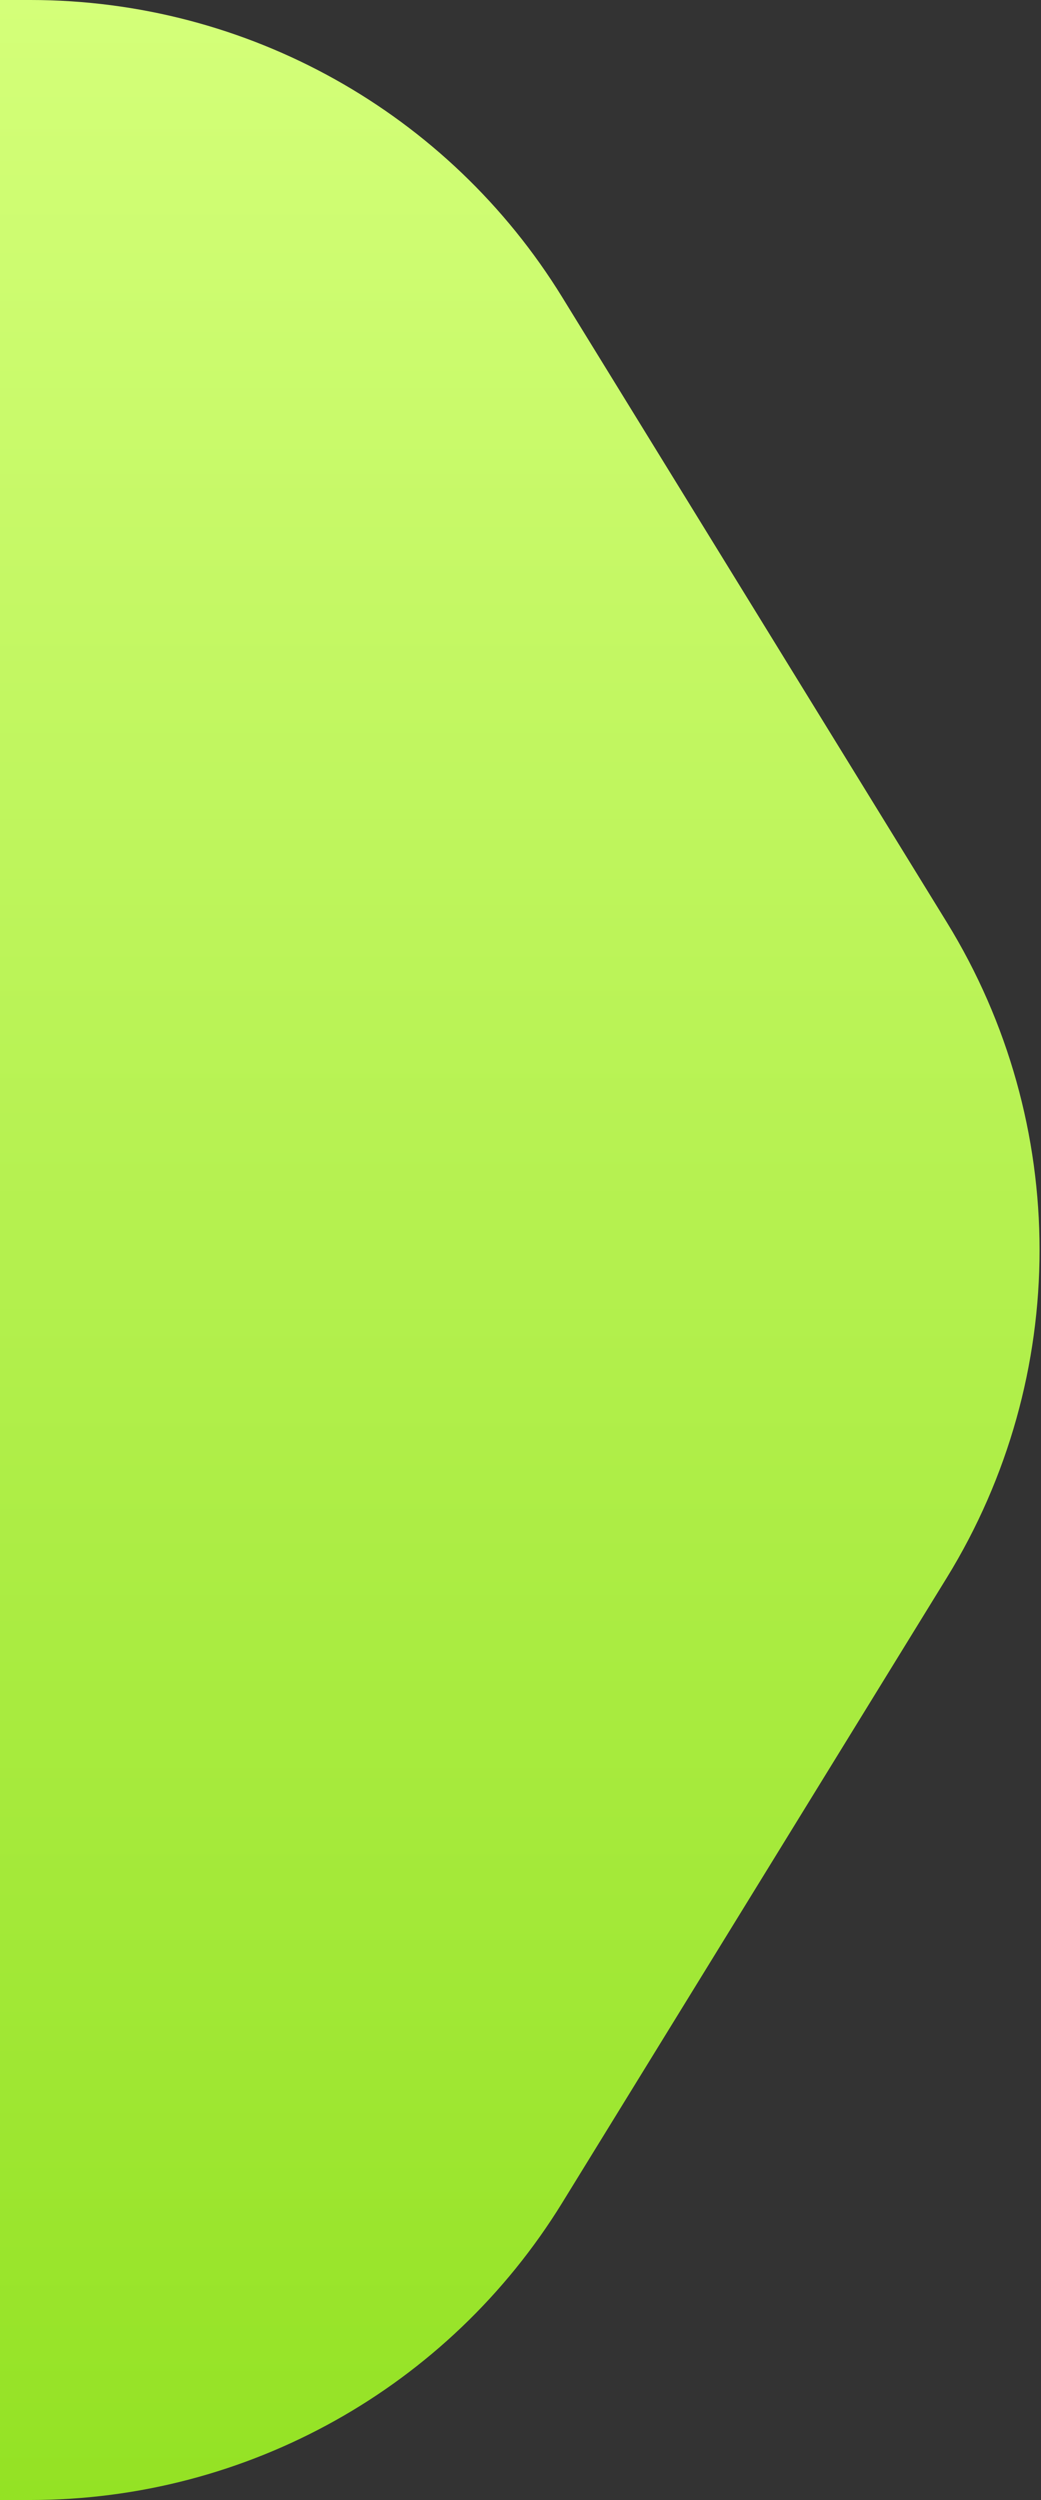 <svg width="20" height="48" viewBox="0 0 20 48" fill="none" xmlns="http://www.w3.org/2000/svg">
<rect x="0" y="0" width="20" height="48" fill="#333333" stroke="none"/>
<path d="M0 0H0.584C4.751 0 8.619 2.161 10.803 5.709L18.191 17.709C20.566 21.567 20.566 26.433 18.191 30.291L10.803 42.291C8.619 45.839 4.751 48 0.584 48H0V0Z" fill="url(#paint0_linear)"/>
<defs>
<linearGradient id="paint0_linear" x1="11.032" y1="0" x2="11.032" y2="48" gradientUnits="userSpaceOnUse">
<stop stop-color="#D4FF79"/>
<stop offset="1" stop-color="#94E224"/>
</linearGradient>
</defs>
</svg>
